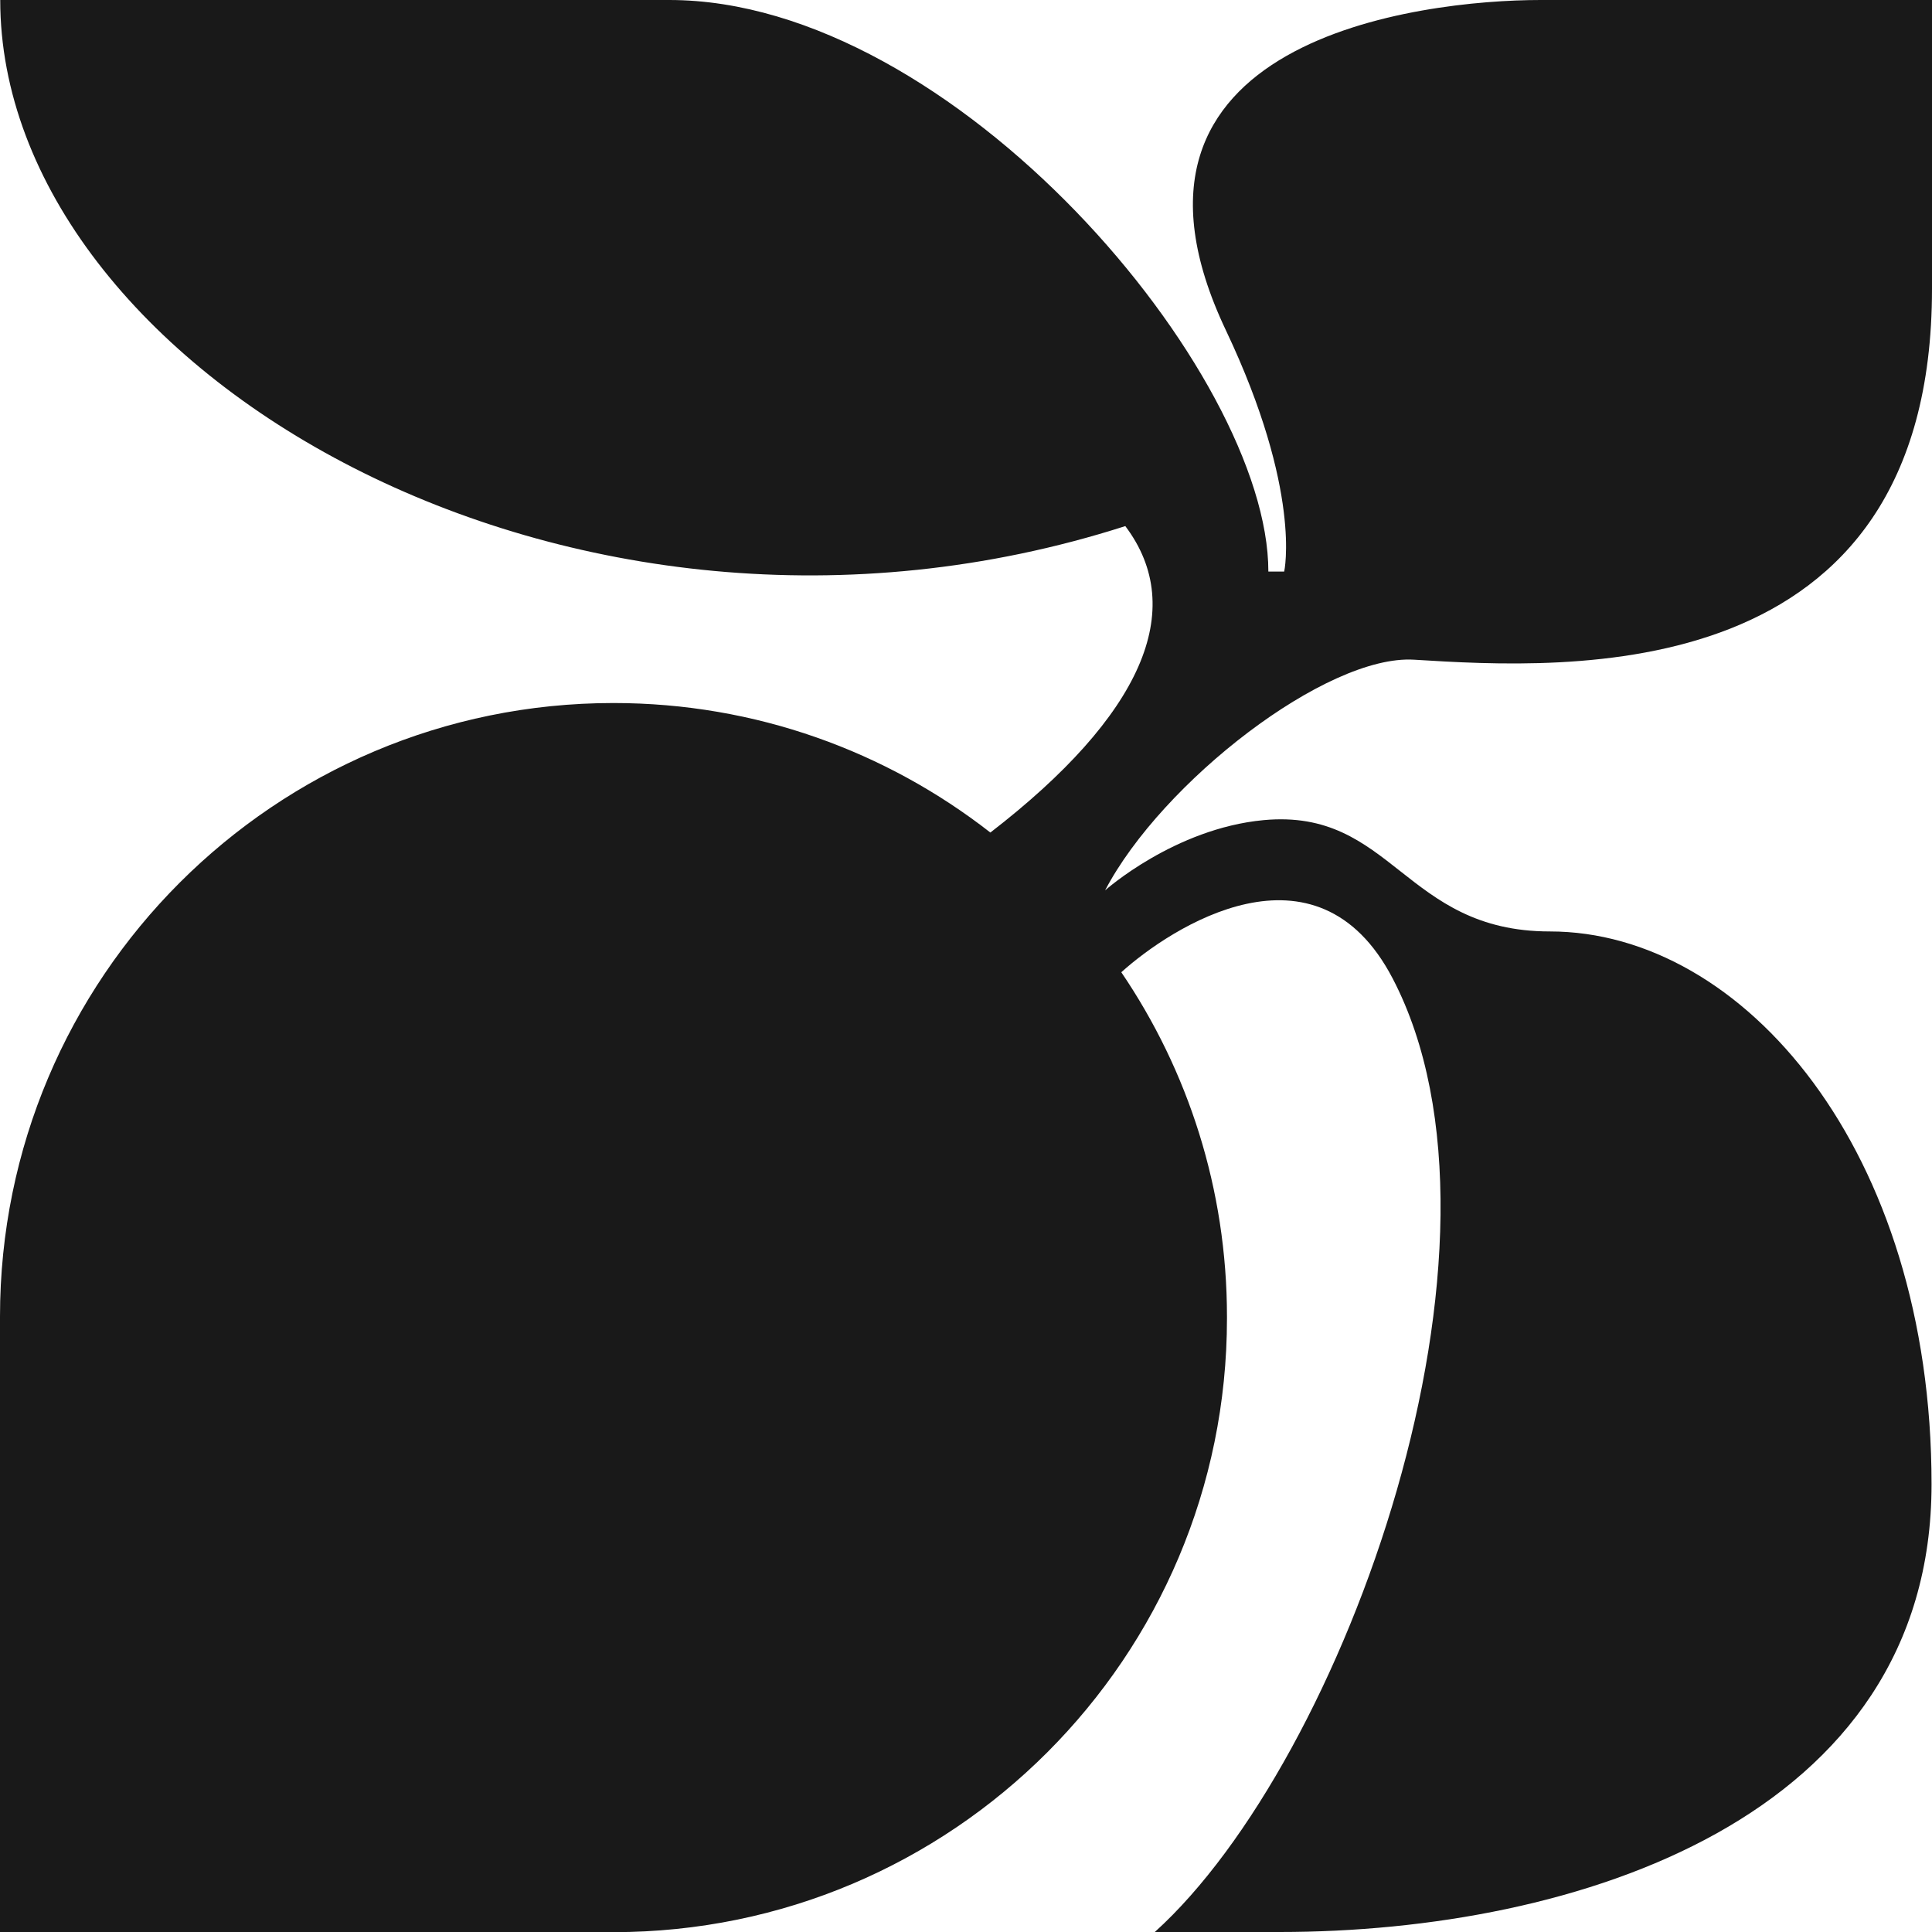 <svg width="26" height="26" viewBox="0 0 26 26" fill="none" xmlns="http://www.w3.org/2000/svg">
<g clip-path="url(#clip0_1_903)">
<path d="M19.031 8.878C21.081 9.005 26 9.3 26 3.887V0H20.733C19.12 0 14.637 0.524 16.498 4.446C17.526 6.615 17.282 7.692 17.282 7.692H17.069C17.071 5.022 12.845 0 9.007 0H0.003C0.003 4.949 7.642 9.484 15.144 7.08C15.99 8.203 15.369 9.629 13.328 11.204C11.928 10.112 10.169 9.461 8.256 9.461C3.695 9.461 0 13.157 0 17.719V26.002H8.256C12.815 26.002 16.512 22.303 16.512 17.743V17.719C16.512 16.001 15.987 14.405 15.09 13.084C15.753 12.486 17.715 11.198 18.742 13.168C20.601 16.732 18.099 23.69 15.541 26H17.222C21.206 26 25.994 24.469 25.994 19.974C25.994 15.479 23.462 12.535 20.857 12.535C18.895 12.535 18.741 10.875 17.004 11.037C15.804 11.15 14.872 11.982 14.872 11.982C15.636 10.524 17.855 8.805 19.031 8.878Z" fill="black" fill-opacity="0.9"/>
</g>
<defs>
<clipPath id="clip0_1_903">
<rect width="26" height="26" fill="white"/>
</clipPath>
</defs>
</svg>
